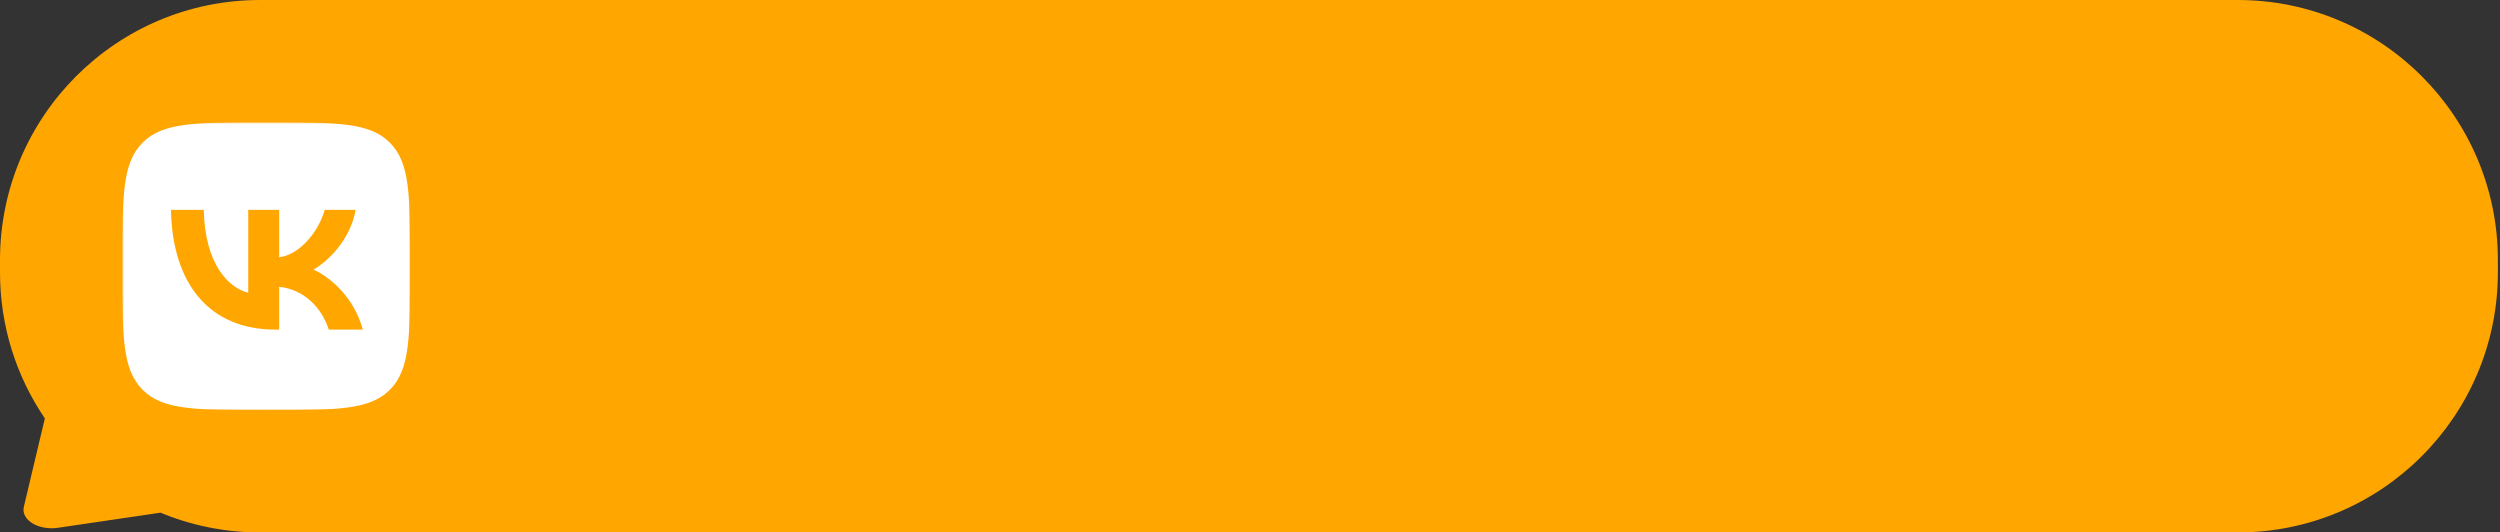 <svg width="817" height="174" viewBox="0 0 817 174" fill="none" xmlns="http://www.w3.org/2000/svg">
<rect x="0" y="0" width="817" height="174" fill="#333333" stroke="none"/>
<path fill-rule="evenodd" clip-rule="evenodd" d="M731.308 0C778.252 0 816.308 38.056 816.308 85V89C816.308 135.944 778.252 174 731.308 174H85C73.465 174 62.466 171.702 52.437 167.539L18.971 172.479C12.527 173.43 6.778 169.897 7.796 165.612L14.657 136.731C5.406 123.124 0 106.693 0 89V85C0 38.056 38.056 0 85 0H731.308Z" fill="#FFA600"/>
<mask id="mask0_73_16" style="mask-type:luminance" maskUnits="userSpaceOnUse" x="40" y="40" width="94" height="94">
<path d="M134 40H40V134H134V40Z" fill="white"/>
</mask>
<g mask="url(#mask0_73_16)">
<path fill-rule="evenodd" clip-rule="evenodd" d="M46.608 46.608C40 53.215 40 63.85 40 85.12V88.88C40 110.15 40 120.785 46.608 127.392C53.215 134 63.85 134 85.12 134H88.88C110.15 134 120.785 134 127.392 127.392C134 120.785 134 110.15 134 88.88V85.12C134 63.85 134 53.215 127.392 46.608C120.785 40 110.15 40 88.88 40H85.12C63.85 40 53.215 40 46.608 46.608ZM55.863 68.592C56.372 93.032 68.592 107.719 90.016 107.719H91.23V93.737C99.103 94.52 105.056 100.278 107.445 107.719H118.568C115.513 96.596 107.484 90.447 102.471 88.097C107.484 85.198 114.534 78.148 116.218 68.592H106.113C103.92 76.347 97.419 83.397 91.23 84.063V68.592H81.125V95.695C74.858 94.129 66.947 86.53 66.594 68.592H55.863Z" fill="white"/>
</g>
</svg>
